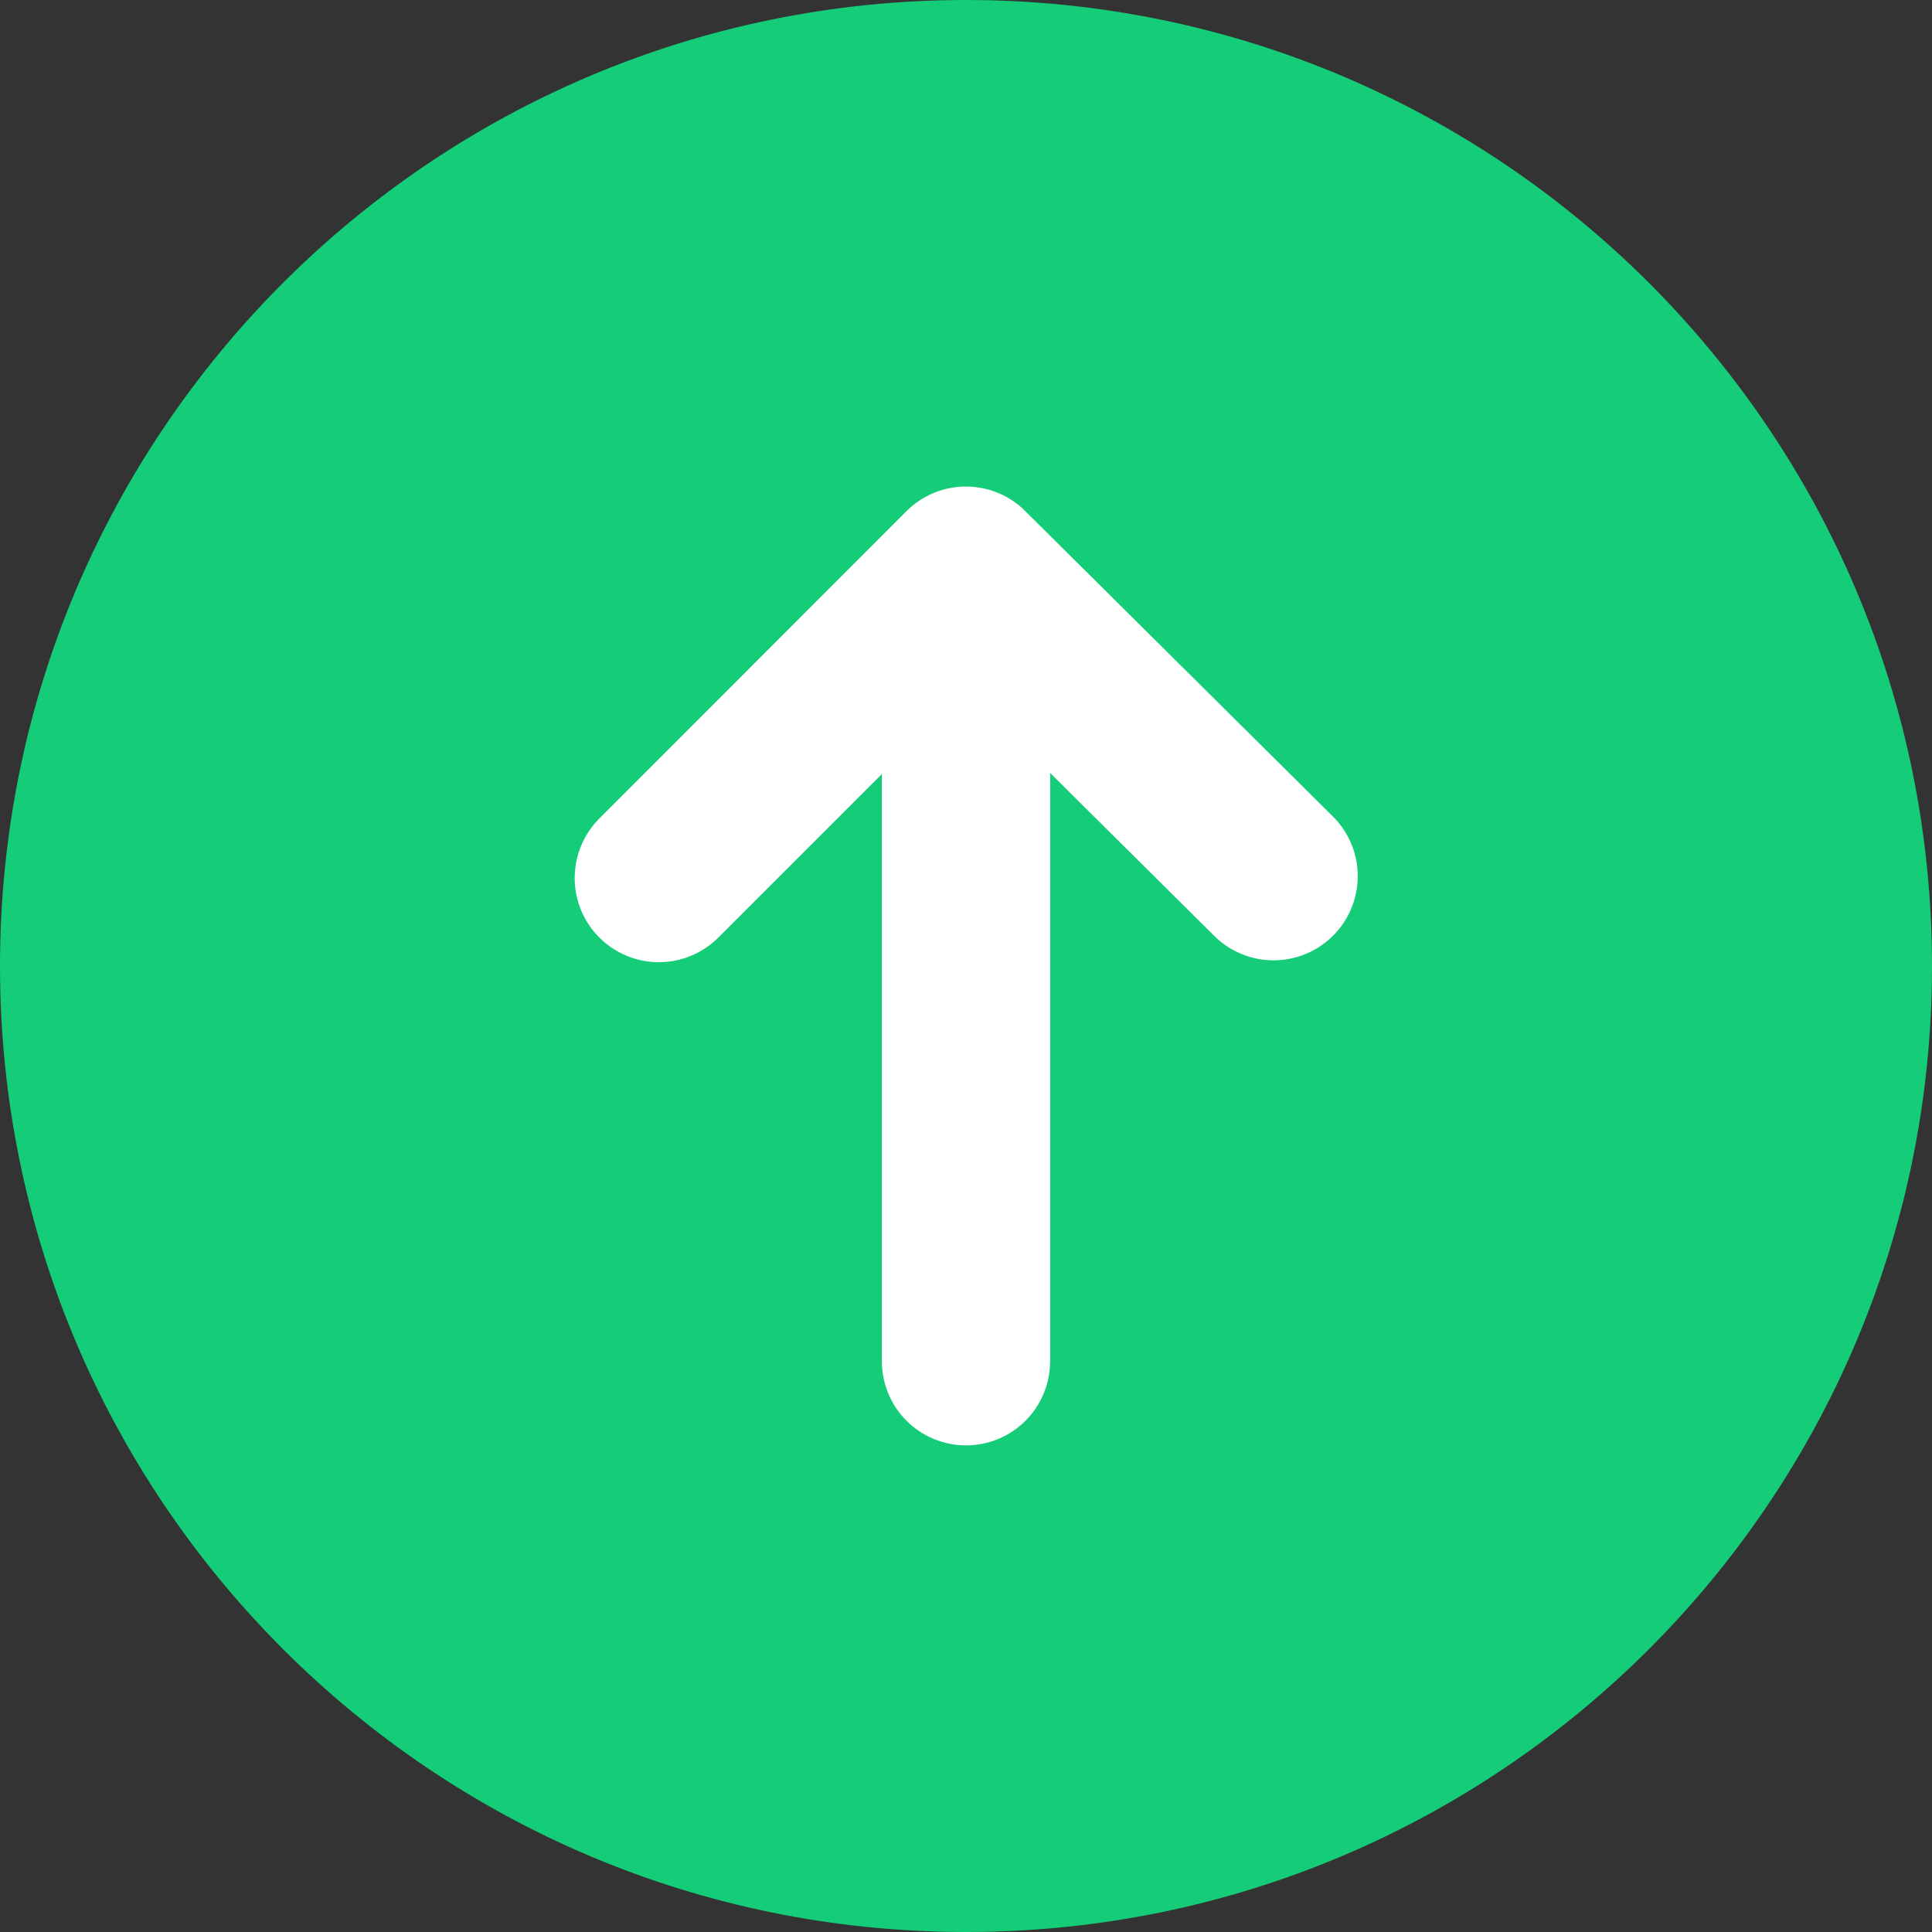 <svg
    xmlns="http://www.w3.org/2000/svg"
    viewBox="0 0 24 24"
    id="vector">
    <rect x="0" y="0" width="24" height="24" fill="#333333" stroke="none"/>
    <path
        id="path"
        d="M 24 12 C 24 5.373 18.627 0 12 0 C 5.373 0 0 5.373 0 12 C 0 18.627 5.373 24 12 24 C 18.627 24 24 18.627 24 12 Z"
        fill="#15cc79"
        fill-rule="evenodd"/>
    <path
        id="path_1"
        d="M 12.737 6.349 C 12.541 6.153 12.275 6.044 11.998 6.044 C 11.721 6.044 11.456 6.154 11.26 6.35 L 7.443 10.17 C 7.248 10.366 7.139 10.632 7.139 10.908 C 7.139 11.185 7.249 11.451 7.445 11.646 C 7.64 11.842 7.906 11.952 8.182 11.953 C 8.459 11.953 8.725 11.844 8.921 11.649 L 10.955 9.615 L 10.955 16.91 C 10.955 17.187 11.065 17.453 11.261 17.649 C 11.457 17.845 11.723 17.955 12 17.955 C 12.277 17.955 12.543 17.845 12.739 17.649 C 12.935 17.453 13.045 17.187 13.045 16.91 L 13.045 9.602 L 15.082 11.624 C 15.238 11.78 15.441 11.883 15.659 11.917 C 15.878 11.951 16.102 11.915 16.298 11.814 C 16.495 11.713 16.655 11.552 16.754 11.355 C 16.854 11.157 16.888 10.933 16.853 10.715 C 16.817 10.497 16.712 10.295 16.555 10.14 L 12.737 6.35 Z"
        fill="#ffffff"
        fill-rule="evenodd"/>
</svg>
